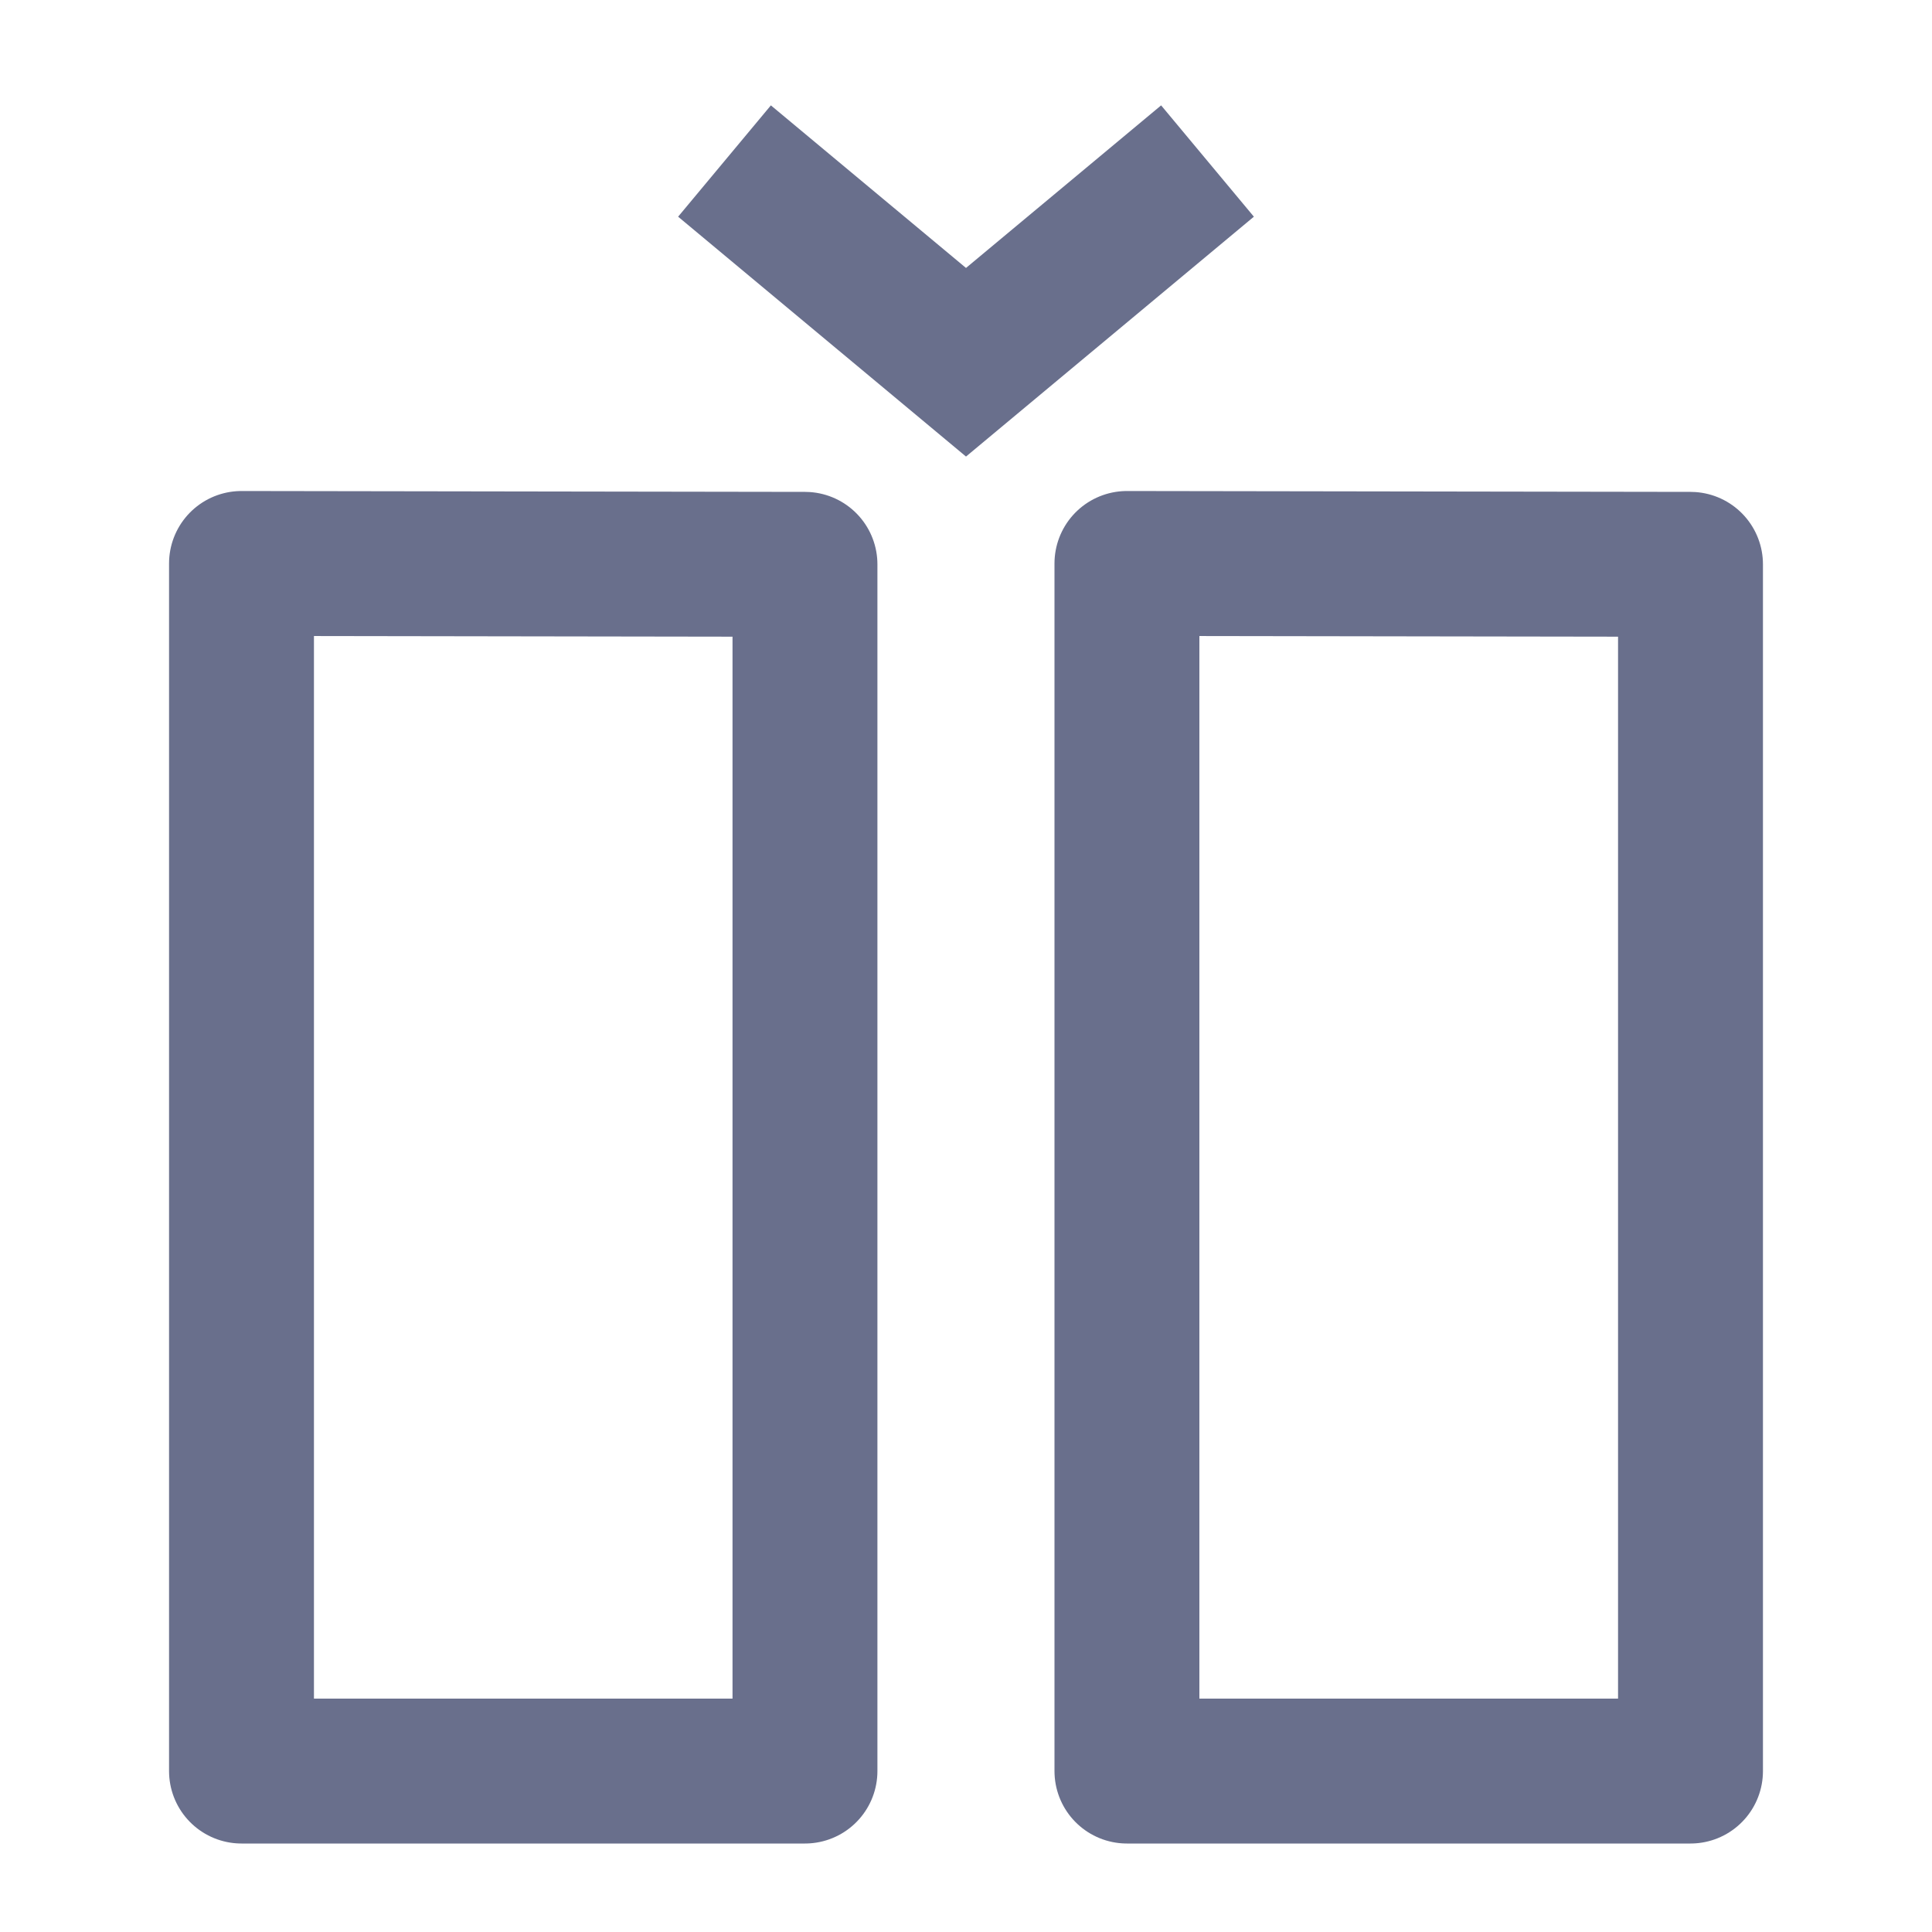 <svg width="20" height="20" viewBox="0 0 20 20" fill="none" xmlns="http://www.w3.org/2000/svg">
<path d="M11.666 18.334L11.666 5.833L17.5 5.842L17.5 18.334H11.666Z" stroke="#696F8C" stroke-width="1.5" stroke-linecap="round" stroke-linejoin="round"/>
<path d="M2.5 18.334L2.5 5.833L8.333 5.842L8.333 18.334H2.5Z" stroke="#696F8C" stroke-width="1.5" stroke-linecap="round" stroke-linejoin="round"/>
<path d="M12.5 1.667L10 3.75L7.5 1.667" stroke="#696F8C" stroke-width="1.5"/>
</svg>
